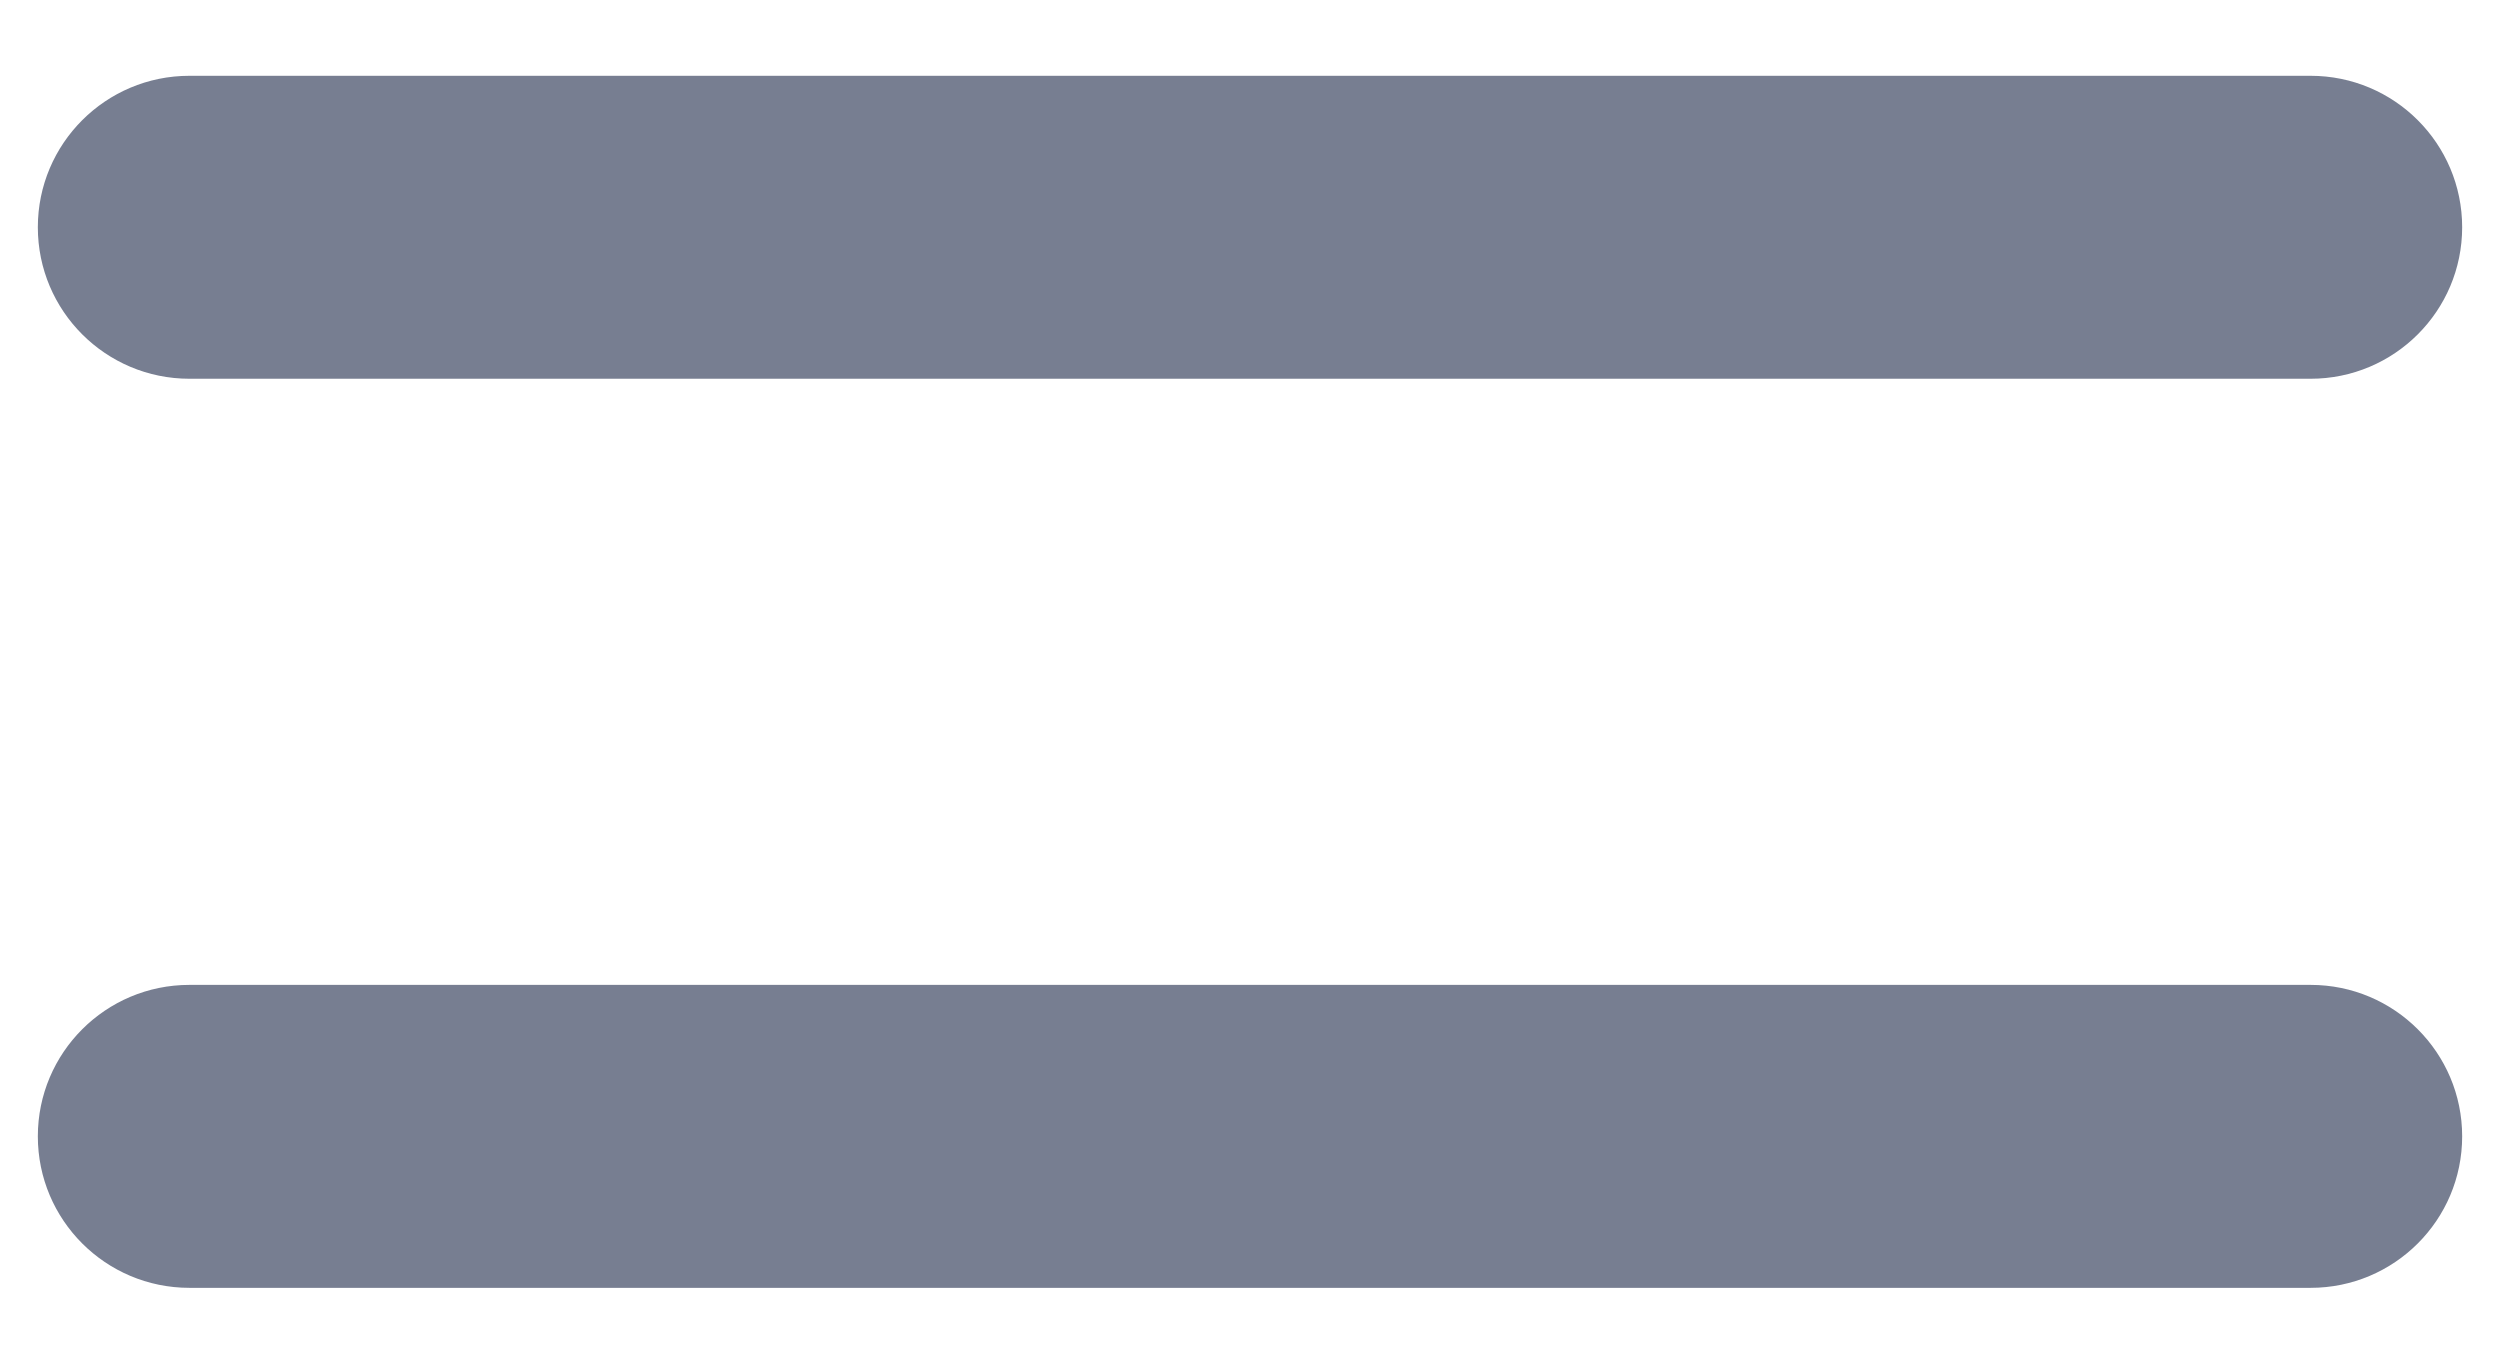 <svg width="22" height="12" viewBox="0 0 22 12" fill="none" xmlns="http://www.w3.org/2000/svg">
<g id="burger icon">
<path d="M1.667 0.667C0.93 0.667 0.333 1.264 0.333 2C0.333 2.736 0.93 3.333 1.667 3.333H20.333C21.07 3.333 21.667 2.736 21.667 2C21.667 1.264 21.07 0.667 20.333 0.667H1.667Z" fill="#777E91"/>
<path d="M1.667 8.667C0.93 8.667 0.333 9.264 0.333 10C0.333 10.736 0.93 11.333 1.667 11.333H20.333C21.07 11.333 21.667 10.736 21.667 10C21.667 9.264 21.07 8.667 20.333 8.667H1.667Z" fill="#777E91"/>
</g>
</svg>
